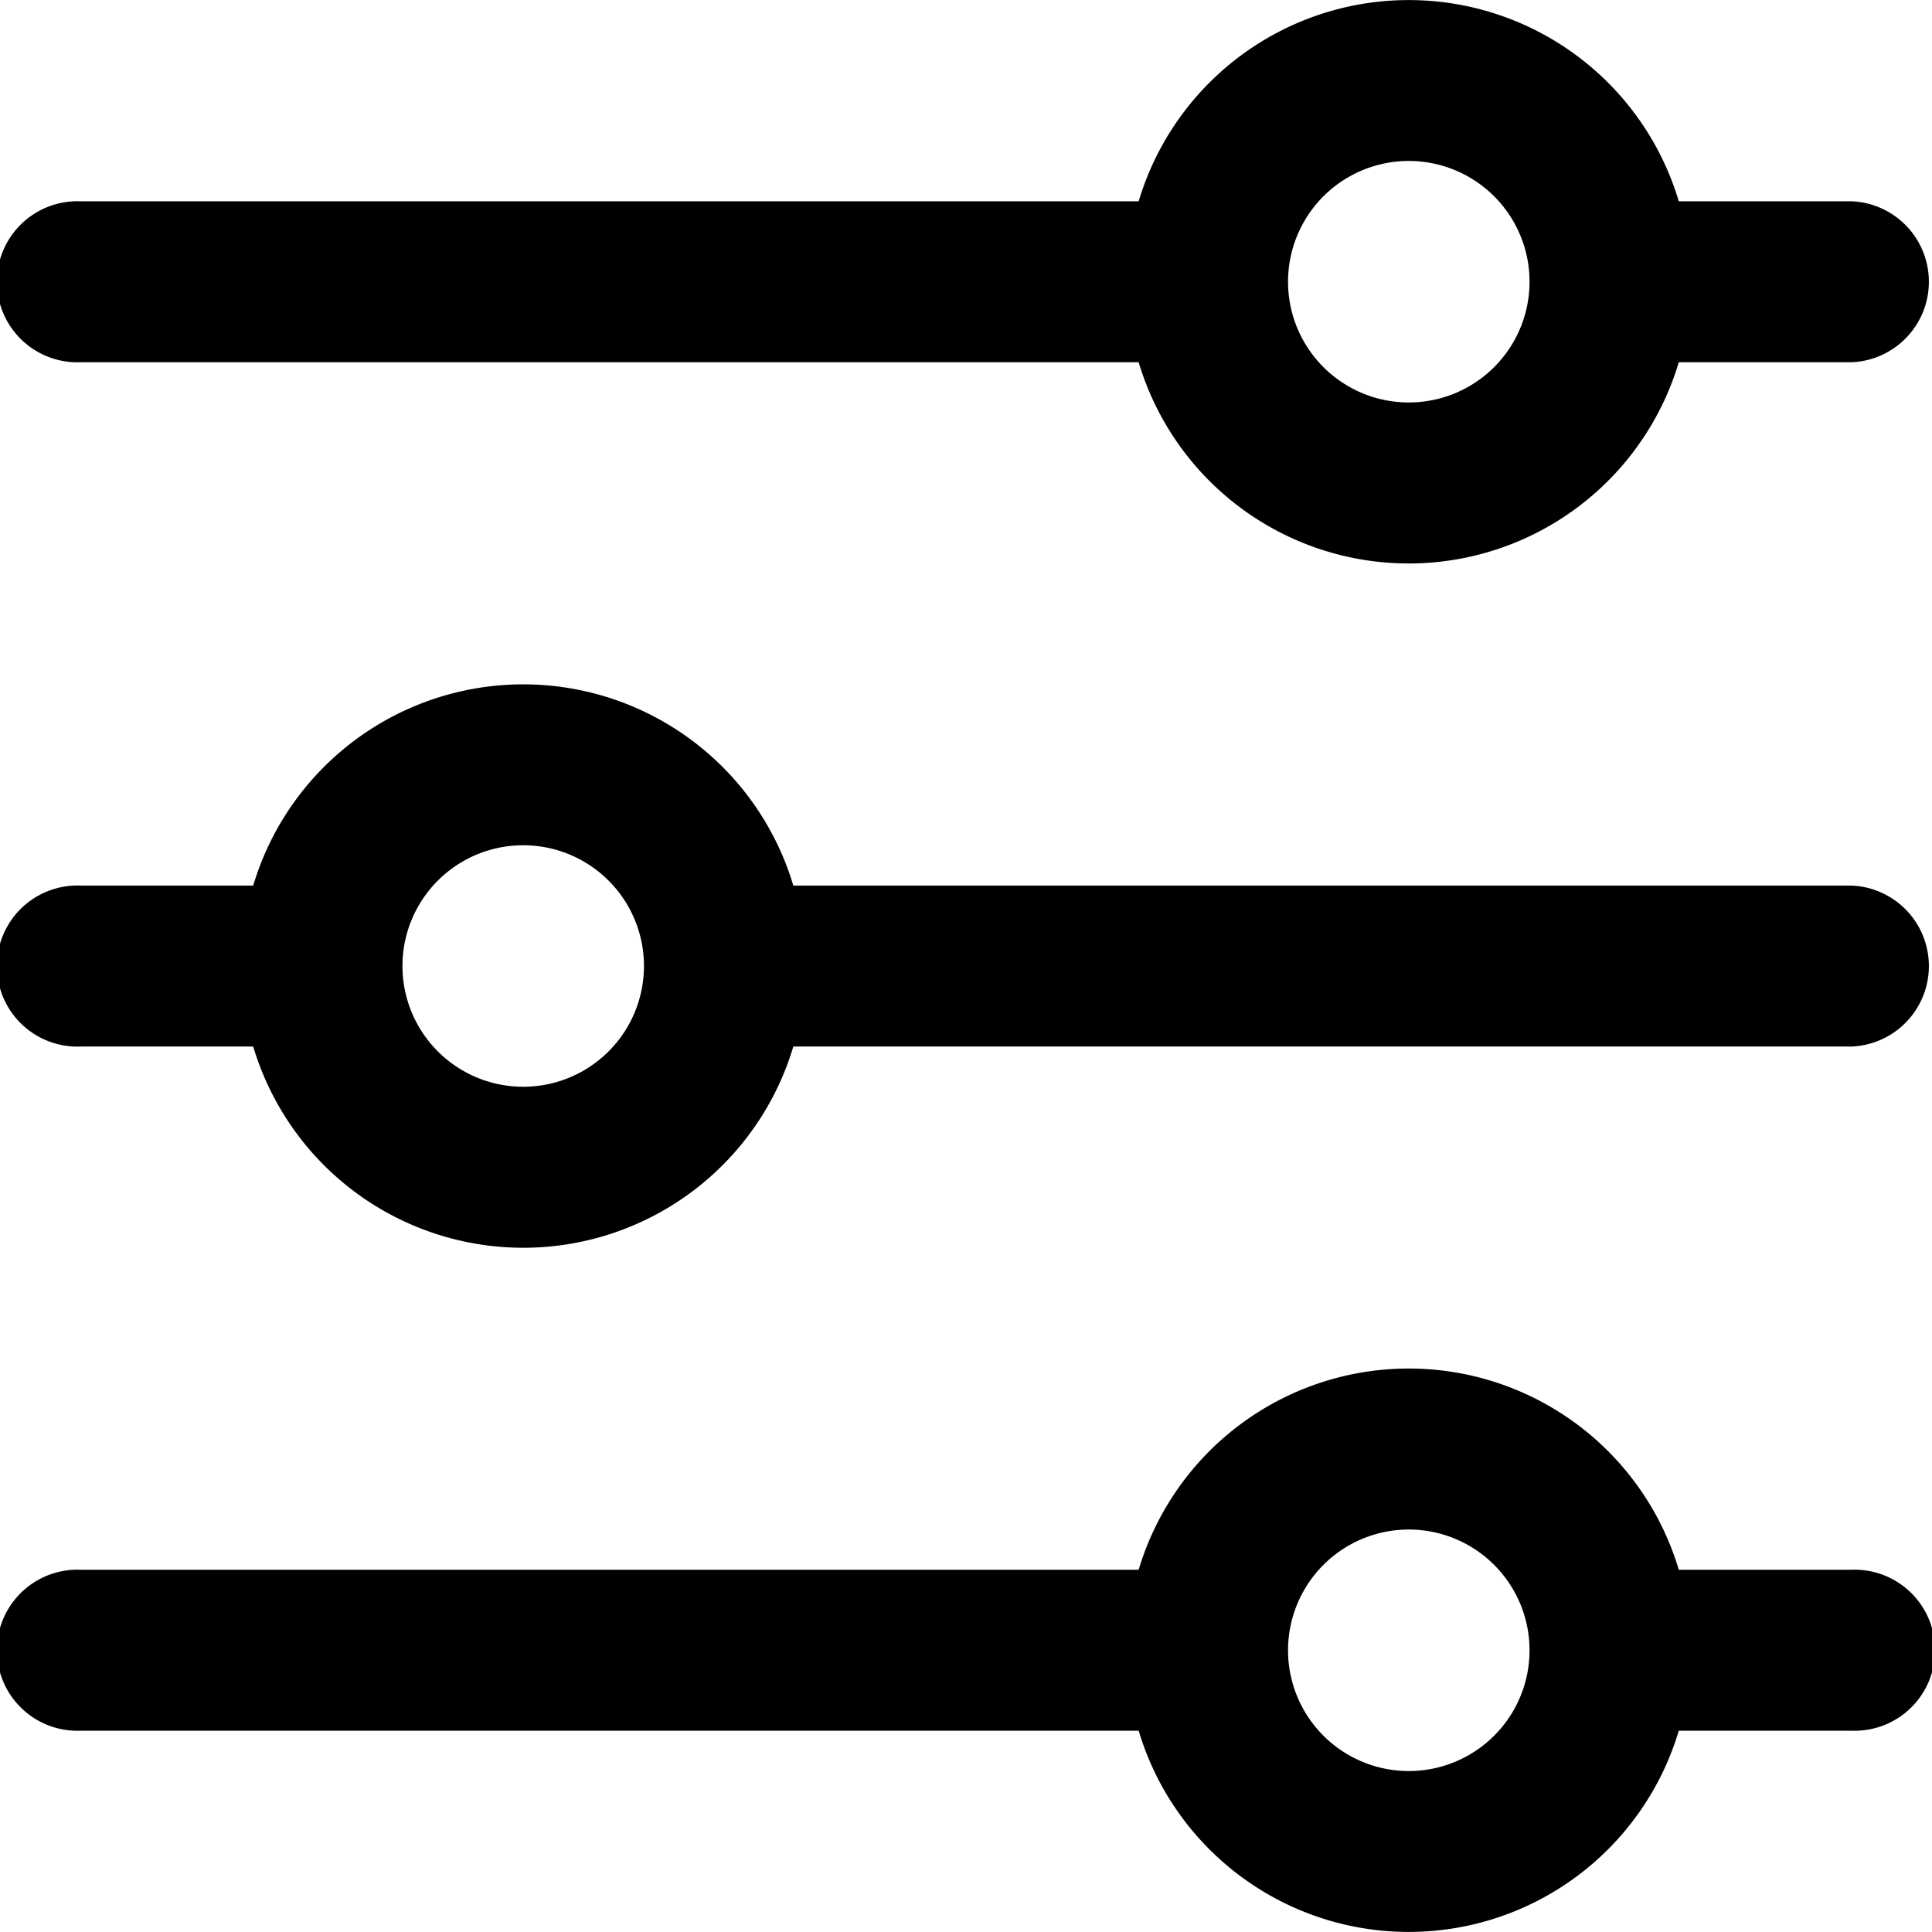 <svg width="16" height="16" xmlns="http://www.w3.org/2000/svg"><path d="M6.57 8.667a2.334 2.334 0 0 1-4.473 0H.667a.667.667 0 1 1 0-1.333h1.43a2.334 2.334 0 0 1 4.473 0h8.763a.667.667 0 0 1 0 1.333H6.57zM9.43 13a2.334 2.334 0 0 1 4.473 0h1.43a.667.667 0 1 1 0 1.333h-1.43a2.334 2.334 0 0 1-4.473 0H.667a.667.667 0 1 1 0-1.333H9.43zm0-11.333a2.334 2.334 0 0 1 4.473 0h1.43a.667.667 0 0 1 0 1.333h-1.43A2.334 2.334 0 0 1 9.43 3H.667a.667.667 0 1 1 0-1.333H9.43zm2.237 1.666a1 1 0 1 0 0-2 1 1 0 0 0 0 2zm0 11.334a1 1 0 1 0 0-2 1 1 0 0 0 0 2zM4.333 7a1 1 0 1 0 0 2 1 1 0 0 0 0-2z" fill-rule="nonzero"/></svg>